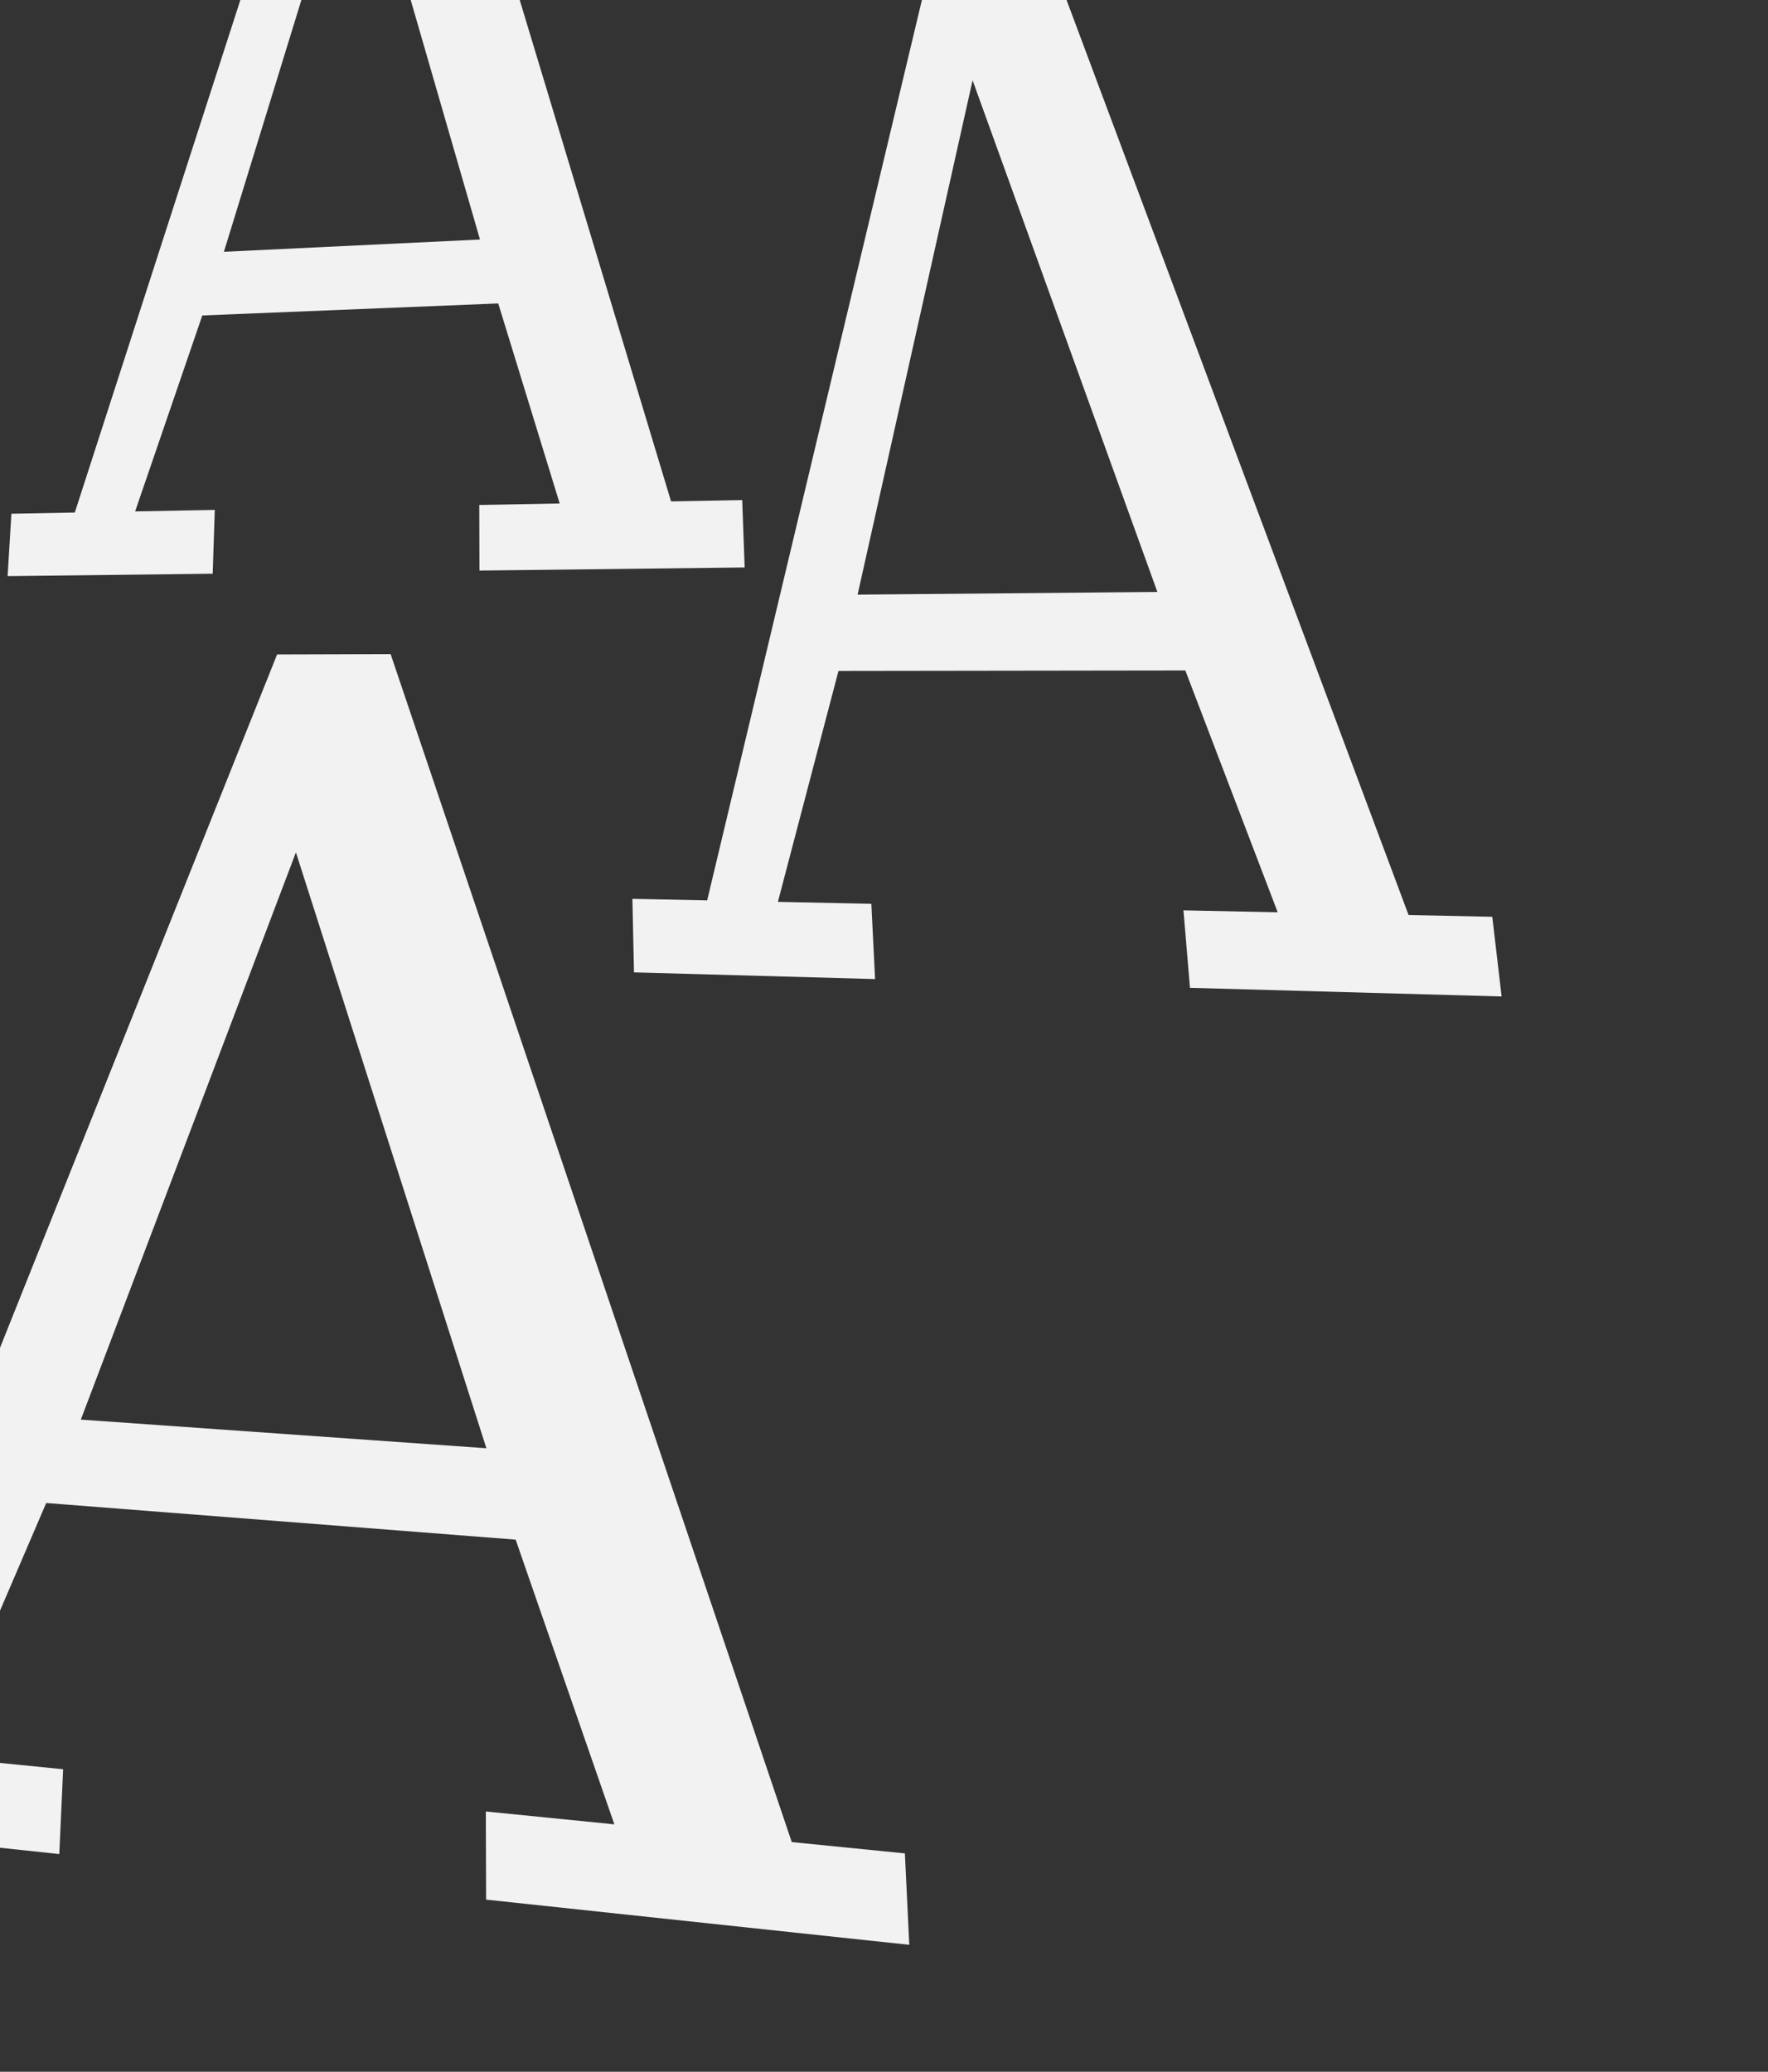 <?xml version="1.0" encoding="UTF-8" standalone="no"?>
<!-- Created with Inkscape (http://www.inkscape.org/) -->
<svg
   xmlns:dc="http://purl.org/dc/elements/1.1/"
   xmlns:cc="http://creativecommons.org/ns#"
   xmlns:rdf="http://www.w3.org/1999/02/22-rdf-syntax-ns#"
   xmlns:svg="http://www.w3.org/2000/svg"
   xmlns="http://www.w3.org/2000/svg"
   xmlns:sodipodi="http://sodipodi.sourceforge.net/DTD/sodipodi-0.dtd"
   xmlns:inkscape="http://www.inkscape.org/namespaces/inkscape"
   width="64"
   height="75"
   id="svg2"
   sodipodi:version="0.32"
   inkscape:version="0.46"
   version="1.0"
   inkscape:export-filename="/home/michael/Projects/twg/static/background.png"
   inkscape:export-xdpi="360"
   inkscape:export-ydpi="360"
   sodipodi:docname="Background.svg"
   inkscape:output_extension="org.inkscape.output.svg.inkscape">
  <rect width="100%" height="100%" fill="#333333" stroke="none"/>
  <sodipodi:namedview
     id="base"
     pagecolor="#ffffff"
     bordercolor="#666666"
     borderopacity="1.0"
     gridtolerance="10000"
     guidetolerance="10"
     objecttolerance="10"
     inkscape:pageopacity="1"
     inkscape:pageshadow="2"
     inkscape:zoom="2.8284271"
     inkscape:cx="4.8794782"
     inkscape:cy="55.035027"
     inkscape:document-units="px"
     inkscape:current-layer="layer1"
     showgrid="false"
     showguides="true"
     inkscape:guide-bbox="true"
     inkscape:window-width="1280"
     inkscape:window-height="737"
     inkscape:window-x="0"
     inkscape:window-y="30">
    <inkscape:grid
       enabled="true"
       visible="true"
       id="grid3249"
       type="xygrid" />
  </sodipodi:namedview>
  <defs
     id="defs4">
    <linearGradient
       id="linearGradient3258">
      <stop
         id="stop3260"
         offset="0"
         style="stop-color:#d5ddea;stop-opacity:1;" />
      <stop
         id="stop3262"
         offset="1"
         style="stop-color:#ffffff;stop-opacity:1;" />
    </linearGradient>
    <inkscape:perspective
       id="perspective10"
       inkscape:persp3d-origin="372.04724 : 350.78739 : 1"
       inkscape:vp_z="744.09448 : 526.18109 : 1"
       inkscape:vp_y="0 : 1000 : 0"
       inkscape:vp_x="0 : 526.18109 : 1"
       sodipodi:type="inkscape:persp3d" />
    <filter
       height="1.254"
       y="-0.127"
       width="1.254"
       x="-0.127"
       id="filter3331"
       inkscape:collect="always">
      <feGaussianBlur
         id="feGaussianBlur3333"
         stdDeviation="0.914"
         inkscape:collect="always" />
    </filter>
    <filter
       height="1.254"
       y="-0.127"
       width="1.254"
       x="-0.127"
       id="filter3335"
       inkscape:collect="always">
      <feGaussianBlur
         id="feGaussianBlur3337"
         stdDeviation="0.914"
         inkscape:collect="always" />
    </filter>
    <filter
       height="1.254"
       y="-0.127"
       width="1.254"
       x="-0.127"
       id="filter3339"
       inkscape:collect="always">
      <feGaussianBlur
         id="feGaussianBlur3341"
         stdDeviation="0.914"
         inkscape:collect="always" />
    </filter>
    <filter
       id="filter3475"
       inkscape:collect="always">
      <feGaussianBlur
         id="feGaussianBlur3477"
         stdDeviation="0.4"
         inkscape:collect="always" />
    </filter>
    <filter
       id="filter3479"
       inkscape:collect="always">
      <feGaussianBlur
         id="feGaussianBlur3481"
         stdDeviation="0.4"
         inkscape:collect="always" />
    </filter>
    <filter
       id="filter3483"
       inkscape:collect="always">
      <feGaussianBlur
         id="feGaussianBlur3485"
         stdDeviation="0.4"
         inkscape:collect="always" />
    </filter>
  </defs>
  <g
     id="layer1"
     inkscape:groupmode="layer"
     inkscape:label="Layer 1">
    <path
       id="text3924"
       d="M 12.528,-11.85 C 12.528,-11.85 2.708,18.554 2.708,18.554 C 2.708,18.554 0.413,18.597 0.413,18.597 C 0.413,18.597 0.275,20.856 0.275,20.856 C 0.275,20.856 7.7,20.769 7.7,20.769 C 7.7,20.769 7.775,18.459 7.775,18.459 C 7.775,18.459 4.892,18.513 4.892,18.513 C 4.892,18.513 7.323,11.42 7.323,11.42 C 7.323,11.42 18.036,10.985 18.036,10.985 C 18.036,10.985 20.26,18.226 20.26,18.226 C 20.26,18.226 17.349,18.28 17.349,18.28 C 17.349,18.28 17.356,20.655 17.356,20.655 C 17.356,20.655 26.956,20.542 26.956,20.542 C 26.956,20.542 26.867,18.103 26.867,18.103 C 26.867,18.103 24.292,18.151 24.292,18.151 C 24.292,18.151 15.142,-12.163 15.142,-12.163 C 15.142,-12.163 12.528,-11.85 12.528,-11.85 C 12.528,-11.85 12.528,-11.85 12.528,-11.85 M 12.95,-6.63 C 12.95,-6.63 17.375,8.671 17.375,8.671 C 17.375,8.671 8.105,9.115 8.105,9.115 C 8.105,9.115 12.95,-6.63 12.95,-6.63 C 12.95,-6.63 12.95,-6.63 12.95,-6.63 M 34.182,-3.396 C 34.182,-3.396 25.599,32.595 25.599,32.595 C 25.599,32.595 22.892,32.539 22.892,32.539 C 22.892,32.539 22.95,35.201 22.95,35.201 C 22.95,35.201 31.677,35.443 31.677,35.443 C 31.677,35.443 31.542,32.719 31.542,32.719 C 31.542,32.719 28.159,32.648 28.159,32.648 C 28.159,32.648 30.352,24.289 30.352,24.289 C 30.352,24.289 42.908,24.272 42.908,24.272 C 42.908,24.272 46.252,33.026 46.252,33.026 C 46.252,33.026 42.84,32.955 42.84,32.955 C 42.84,32.955 43.076,35.76 43.076,35.76 C 43.076,35.76 54.357,36.073 54.357,36.073 C 54.357,36.073 54.019,33.188 54.019,33.188 C 54.019,33.188 50.989,33.124 50.989,33.124 C 50.989,33.124 37.244,-3.65 37.244,-3.65 C 37.244,-3.65 34.182,-3.396 34.182,-3.396 C 34.182,-3.396 34.182,-3.396 34.182,-3.396 M 35.207,2.907 C 35.207,2.907 41.896,21.429 41.896,21.429 C 41.896,21.429 31.044,21.526 31.044,21.526 C 31.044,21.526 35.207,2.907 35.207,2.907 C 35.207,2.907 35.207,2.907 35.207,2.907 M 10.031,23.691 C 10.031,23.691 -5.774,63.242 -5.774,63.242 C -5.774,63.242 -9.443,62.875 -9.443,62.875 C -9.443,62.875 -9.698,65.854 -9.698,65.854 C -9.698,65.854 2.146,67.119 2.146,67.119 C 2.146,67.119 2.286,64.048 2.286,64.048 C 2.286,64.048 -2.268,63.592 -2.268,63.592 C -2.268,63.592 1.673,54.41 1.673,54.41 C 1.673,54.41 18.666,55.736 18.666,55.736 C 18.666,55.736 22.239,66.043 22.239,66.043 C 22.239,66.043 17.587,65.577 17.587,65.577 C 17.587,65.577 17.597,68.768 17.597,68.768 C 17.597,68.768 32.915,70.404 32.915,70.404 C 32.915,70.404 32.756,67.094 32.756,67.094 C 32.756,67.094 28.661,66.685 28.661,66.685 C 28.661,66.685 14.14,23.679 14.14,23.679 C 14.14,23.679 10.031,23.691 10.031,23.691 C 10.031,23.691 10.031,23.691 10.031,23.691 M 10.712,30.857 C 10.712,30.857 17.607,52.428 17.607,52.428 C 17.607,52.428 2.926,51.391 2.926,51.391 C 2.926,51.391 10.712,30.857 10.712,30.857 C 10.712,30.857 10.712,30.857 10.712,30.857"
       style="font-size:40px;font-style:normal;font-variant:normal;font-weight:normal;font-stretch:normal;fill:#f2f2f2;fill-opacity:1;stroke:none;stroke-width:1.023px;stroke-linecap:butt;stroke-linejoin:miter;stroke-opacity:1;font-family:Bitstream Vera Serif;-inkscape-font-specification:Bitstream Vera Serif" />
  </g>
</svg>
